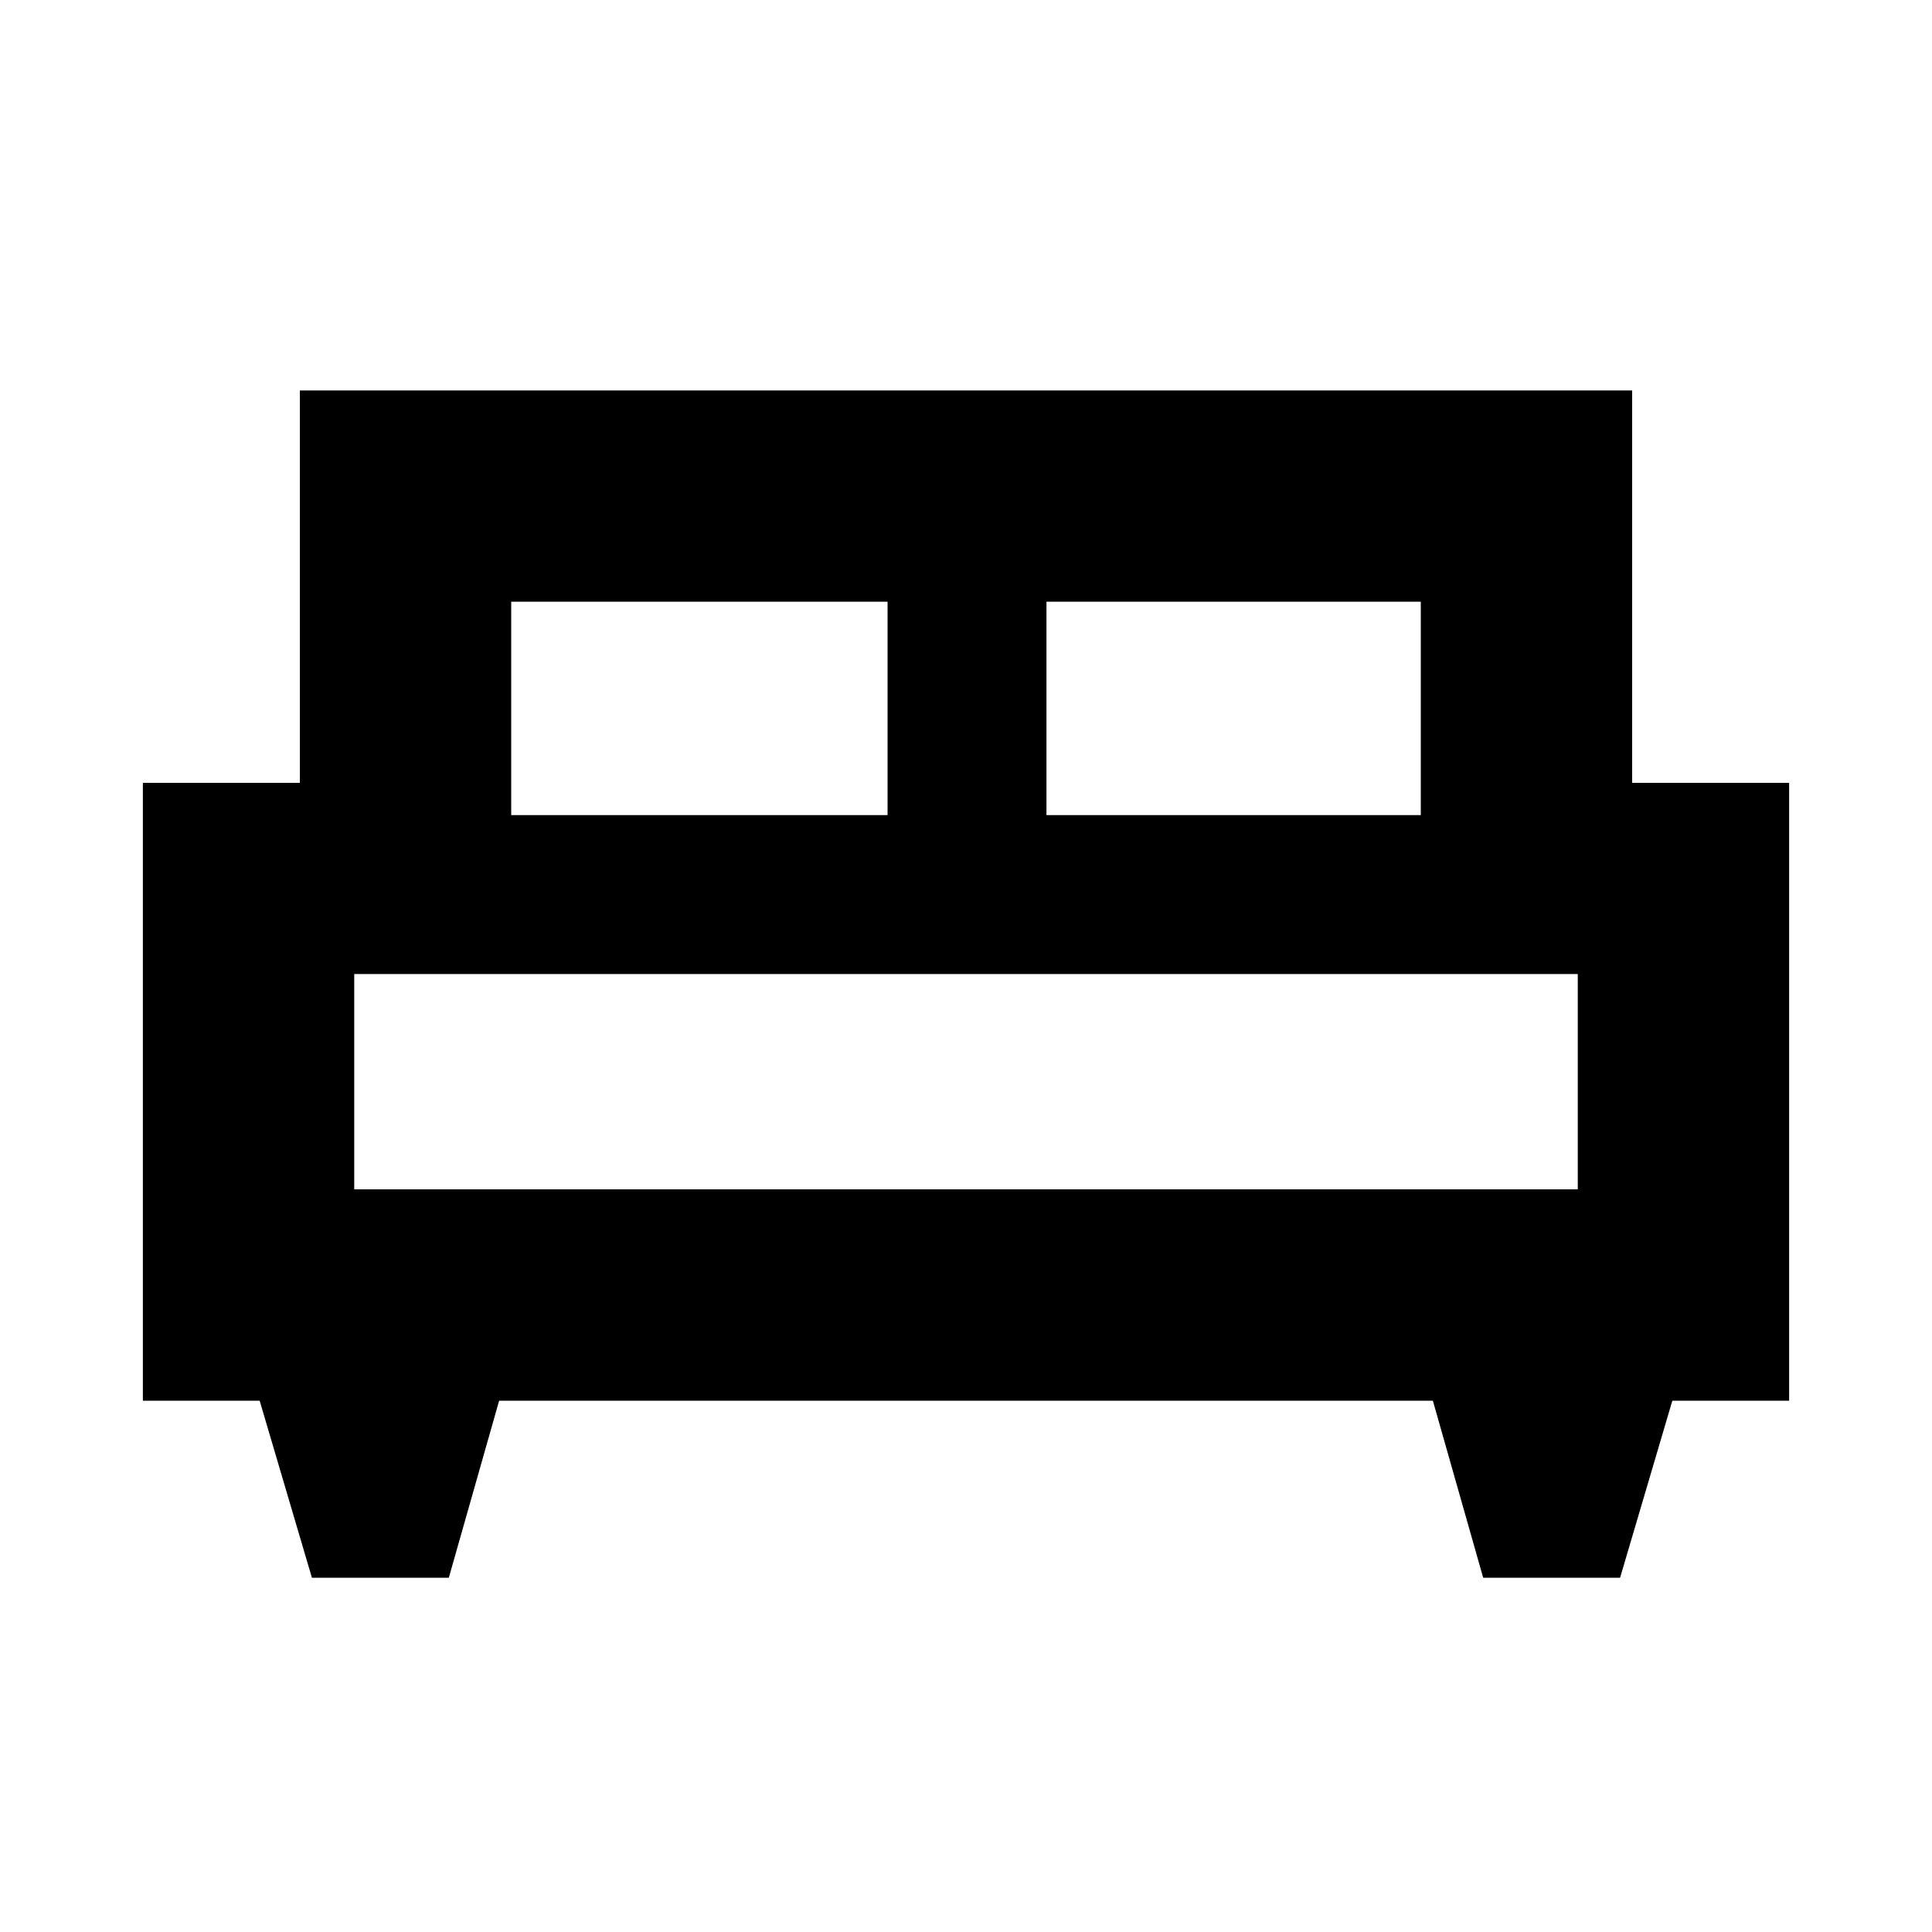 <svg xmlns="http://www.w3.org/2000/svg" height="20" width="20"><path d="M4.646 16.333H3.229L2.688 14.5H1.479V8.104h1.625V4.042h13.792v4.062h1.625V14.5h-1.209l-.541 1.833h-1.417l-.521-1.833H5.167Zm6.187-7.895h3.875V6.229h-3.875Zm-5.541 0h3.896V6.229H5.292Zm-1.625 3.874h12.666v-2.229H3.667Zm12.666 0H3.667Z"/></svg>